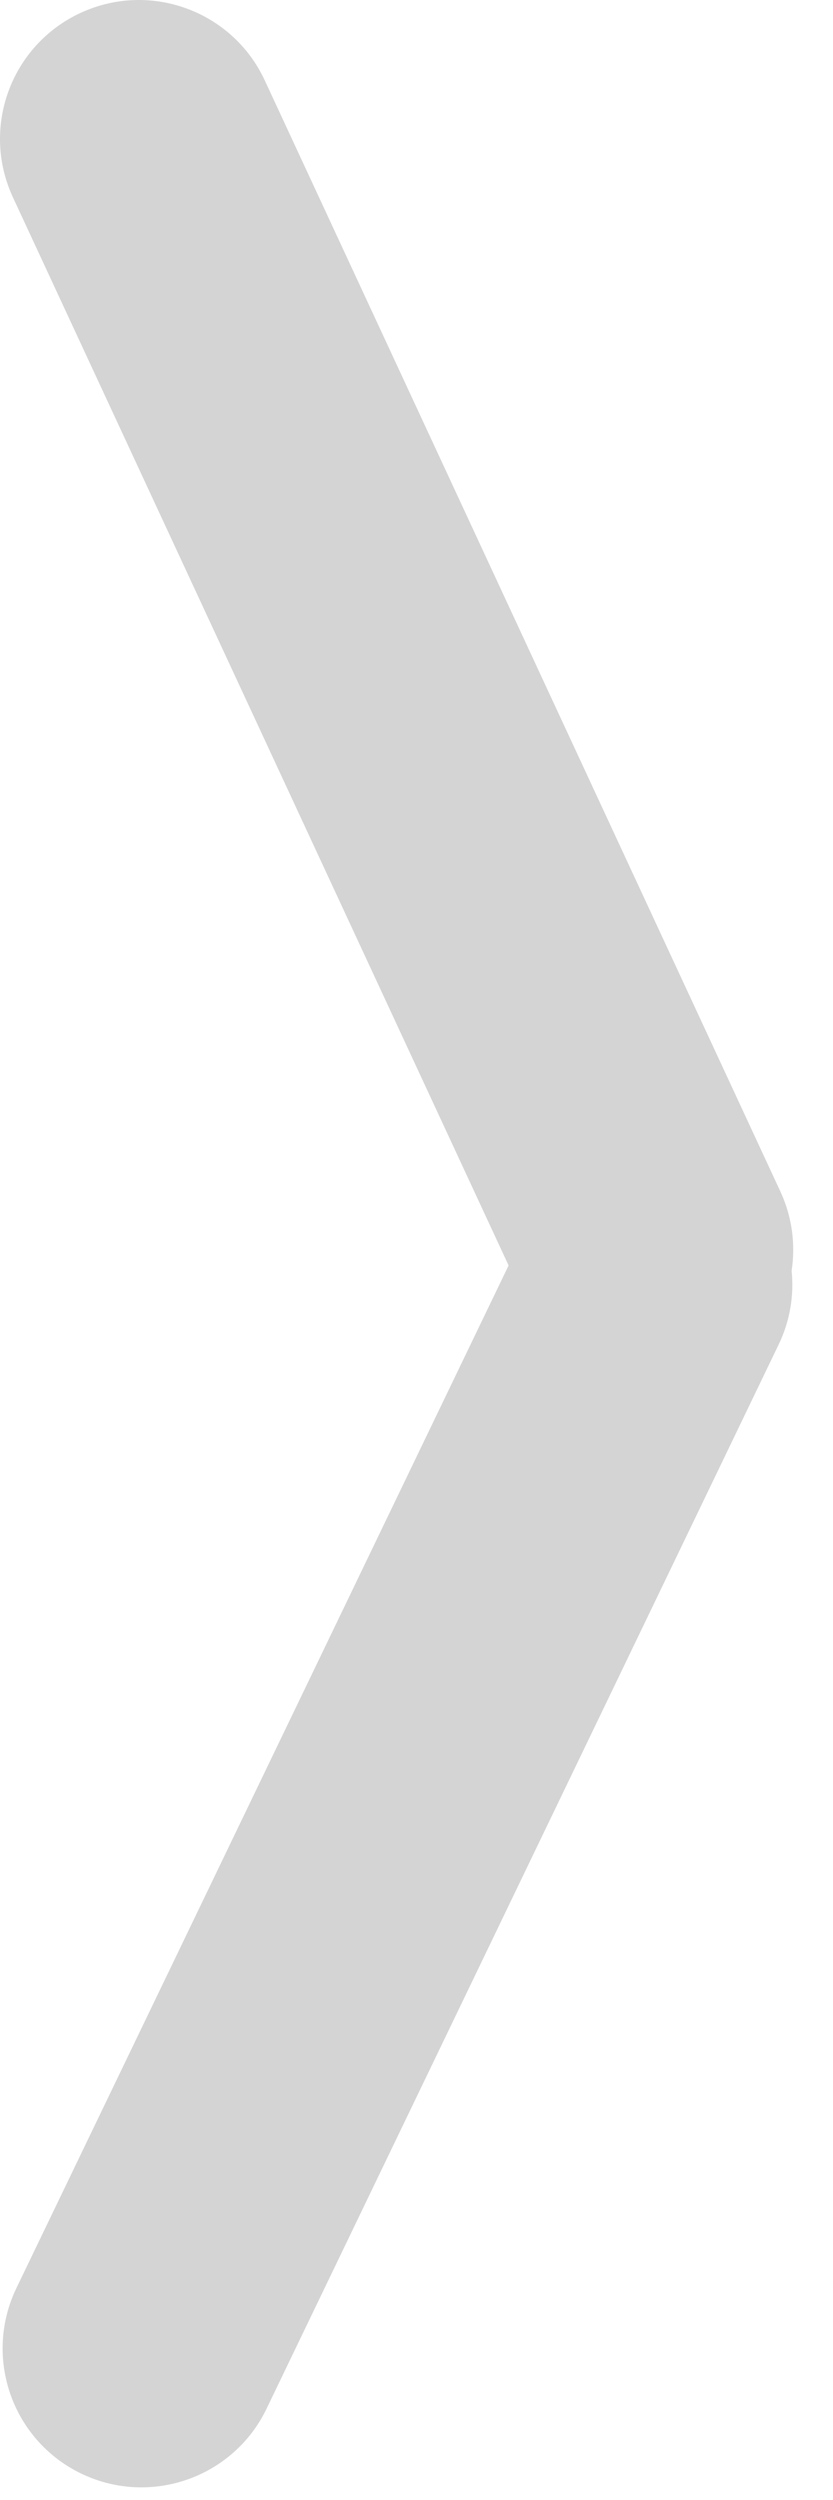 <svg width="9" height="27" viewBox="0 0 9 27" fill="none" xmlns="http://www.w3.org/2000/svg">
<path fill-rule="evenodd" clip-rule="evenodd" d="M0.14 2.132C-0.209 1.381 0.117 0.489 0.869 0.14C1.62 -0.209 2.512 0.117 2.861 0.869L8.43 12.865C8.56 13.144 8.596 13.442 8.553 13.725C8.58 13.991 8.536 14.267 8.411 14.525L2.88 26.014C2.521 26.76 1.624 27.074 0.878 26.715C0.131 26.355 -0.182 25.459 0.177 24.712L5.495 13.667L0.14 2.132Z" fill="#C5C5C5" fill-opacity="0.74"/>
</svg>
